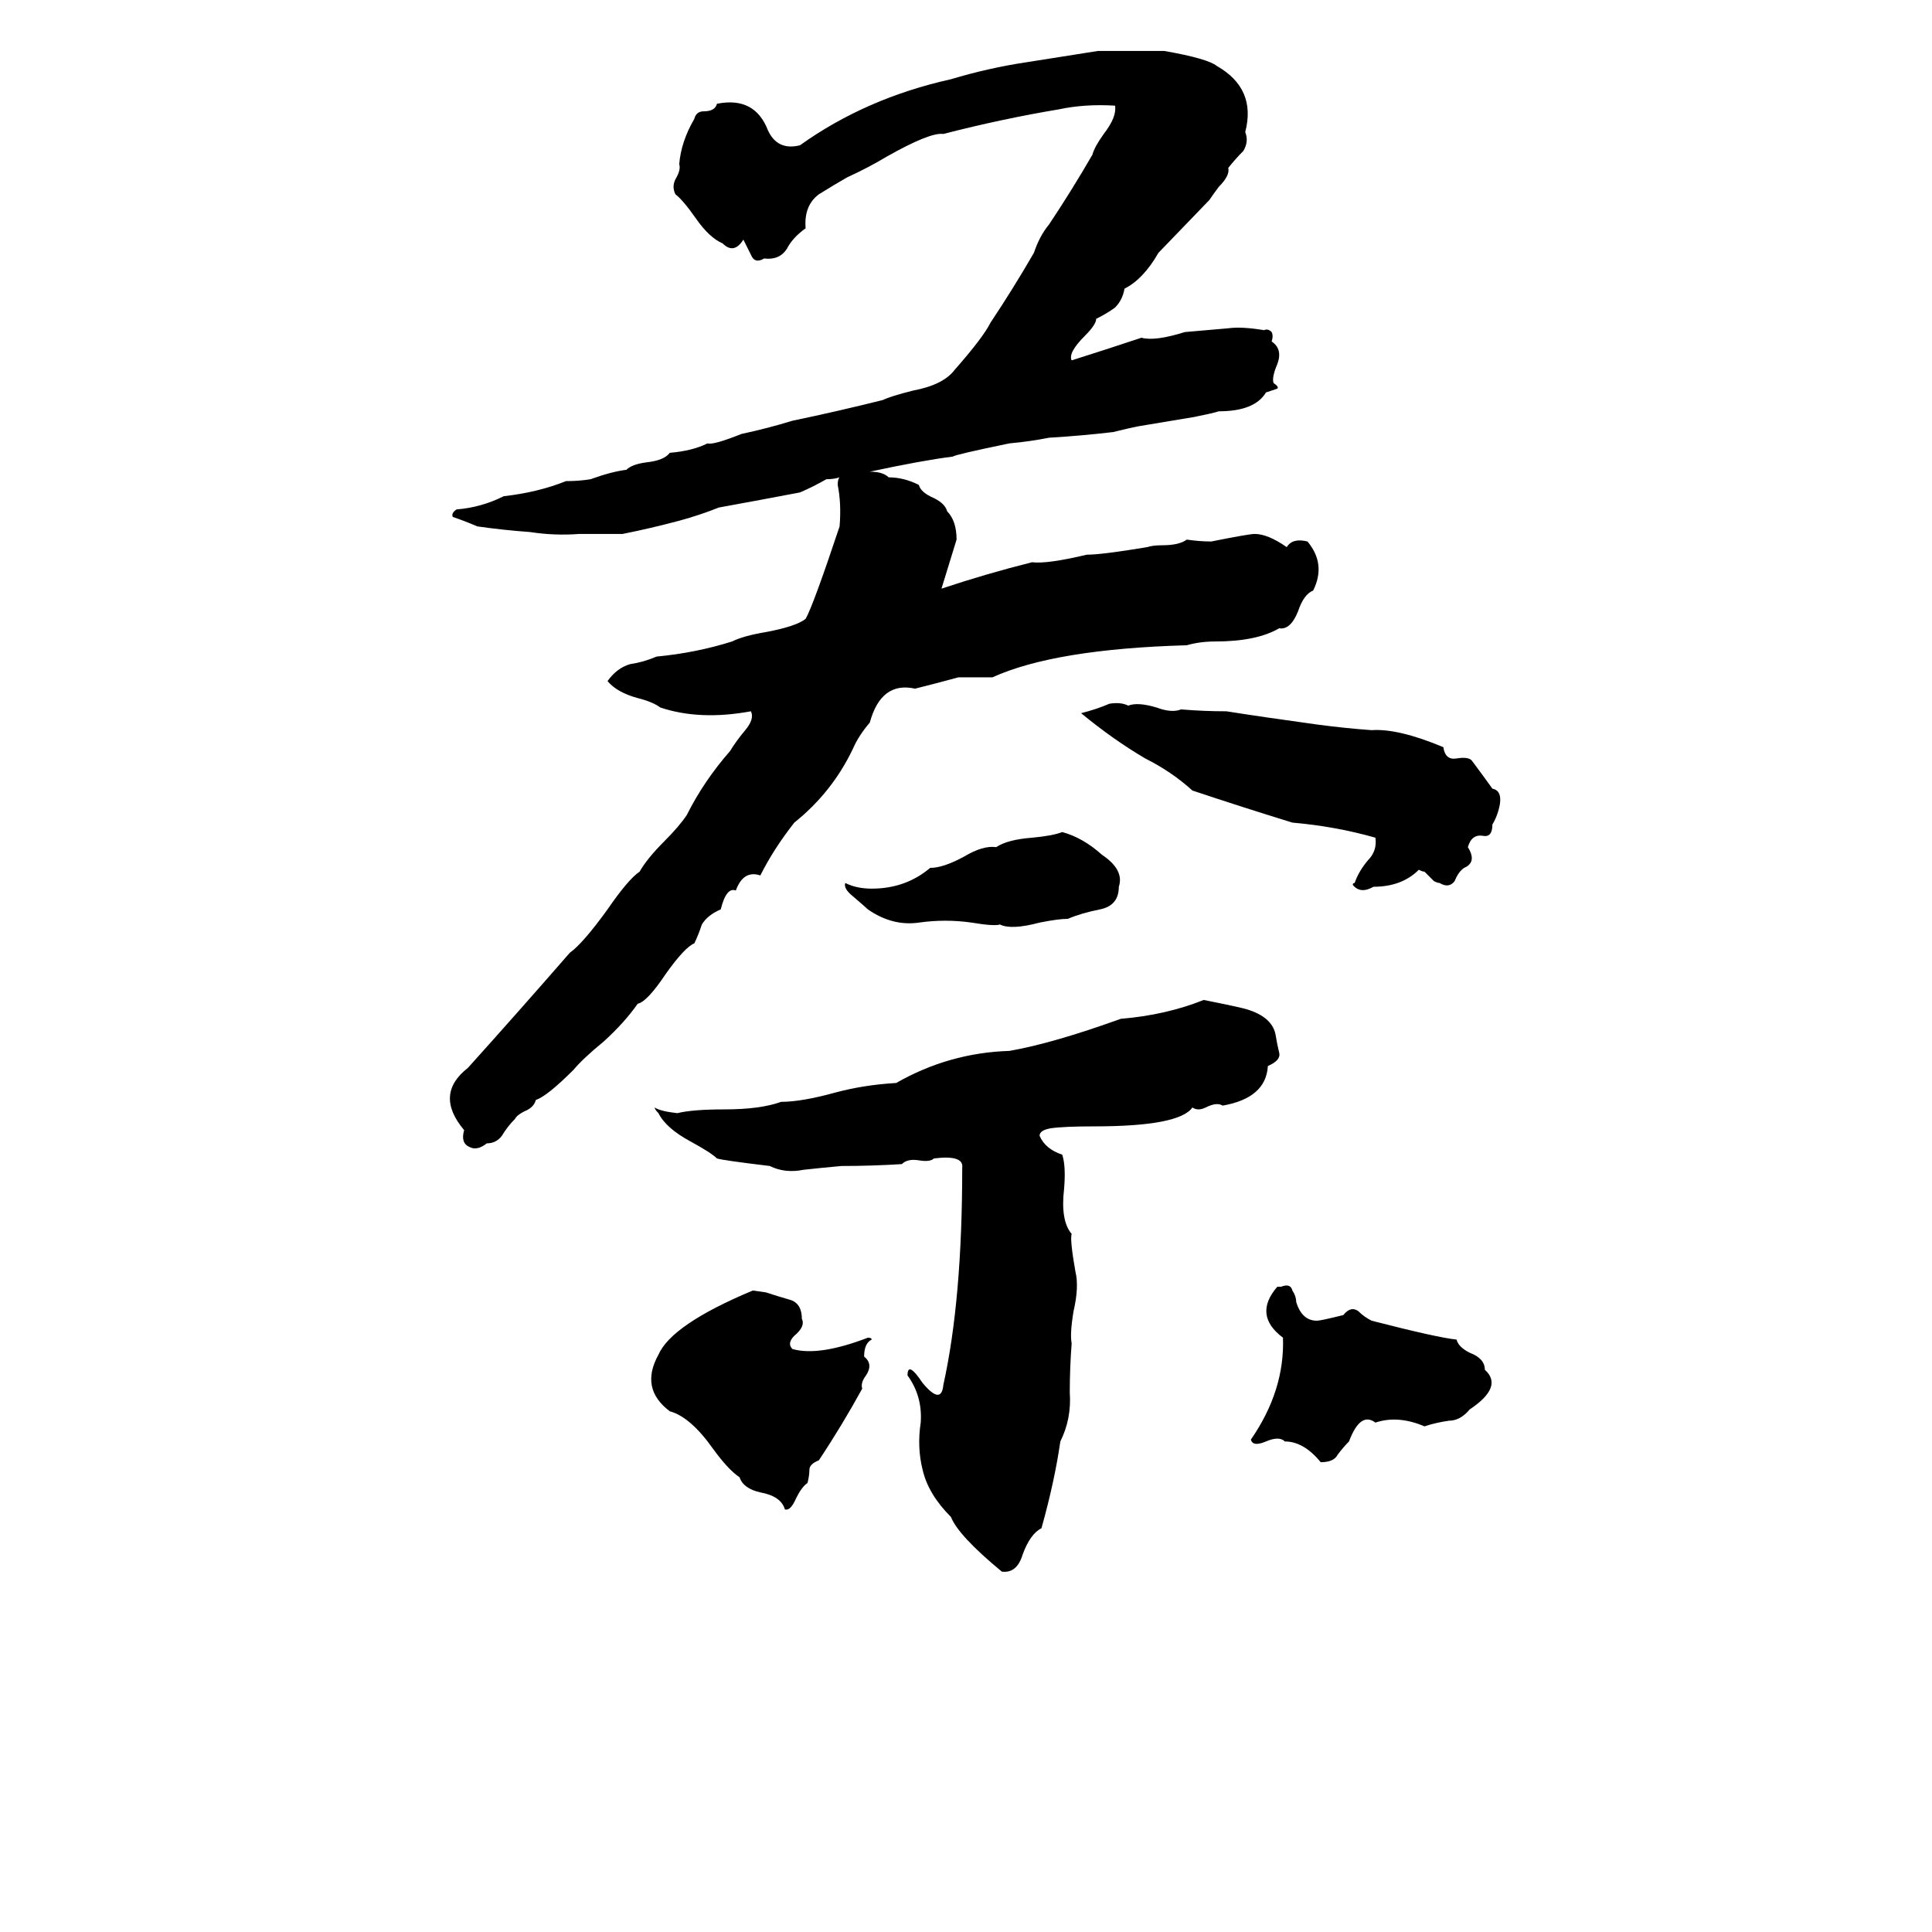 <svg xmlns="http://www.w3.org/2000/svg" viewBox="0 -800 1024 1024">
	<path fill="#000000" d="M642 -513Q662 -517 665 -517Q672 -517 682 -510Q685 -515 693 -513Q703 -501 696 -487Q691 -485 688 -476Q684 -466 678 -467Q666 -460 644 -460Q636 -460 629 -458Q559 -456 526 -441Q517 -441 508 -441Q497 -438 485 -435Q467 -439 461 -417Q455 -410 452 -403Q441 -380 421 -364Q410 -350 403 -336Q394 -339 390 -328Q385 -330 382 -318Q375 -315 372 -310Q370 -304 368 -300Q363 -298 353 -284Q343 -269 338 -268Q331 -258 320 -248Q309 -239 304 -233Q290 -219 284 -217Q283 -213 278 -211Q274 -209 273 -207Q269 -203 266 -198Q263 -194 258 -194Q253 -190 249 -192Q244 -194 246 -201Q230 -220 248 -234Q275 -264 302 -295Q309 -300 322 -318Q333 -334 339 -338Q343 -345 352 -354Q360 -362 364 -368Q373 -386 387 -402Q390 -407 395 -413Q400 -419 398 -423Q371 -418 350 -425Q346 -428 338 -430Q327 -433 322 -439Q327 -446 334 -448Q341 -449 348 -452Q369 -454 388 -460Q394 -463 406 -465Q422 -468 427 -472Q431 -479 445 -521Q446 -533 444 -543Q444 -546 445 -547Q442 -546 438 -546Q431 -542 424 -539Q403 -535 381 -531Q371 -527 360 -524Q345 -520 330 -517Q319 -517 307 -517Q294 -516 281 -518Q267 -519 253 -521Q246 -524 240 -526Q239 -528 242 -530Q255 -531 267 -537Q285 -539 300 -545Q307 -545 313 -546Q324 -550 332 -551Q335 -554 343 -555Q352 -556 355 -560Q367 -561 375 -565Q378 -564 393 -570Q407 -573 420 -577Q444 -582 468 -588Q472 -590 484 -593Q500 -596 506 -604Q521 -621 525 -629Q537 -647 548 -666Q551 -675 556 -681Q568 -699 579 -718Q580 -722 585 -729Q592 -738 591 -744Q575 -745 561 -742Q531 -737 500 -729Q493 -730 470 -717Q460 -711 449 -706Q442 -702 434 -697Q426 -691 427 -679Q420 -674 417 -668Q413 -662 405 -663Q400 -660 398 -665Q396 -669 394 -673Q389 -665 383 -671Q376 -674 369 -684Q362 -694 358 -697Q356 -701 358 -705Q361 -710 360 -713Q361 -725 368 -737Q369 -741 373 -741Q379 -741 380 -745Q400 -749 407 -731Q412 -720 424 -723Q459 -748 504 -758Q524 -764 544 -767Q563 -770 582 -773Q600 -773 617 -773Q640 -769 645 -765Q666 -753 660 -730Q662 -725 659 -720Q655 -716 651 -711Q652 -707 646 -701Q643 -697 641 -694L614 -666Q606 -652 596 -647Q595 -641 591 -637Q587 -634 581 -631Q581 -628 575 -622Q566 -613 568 -609Q587 -615 605 -621Q612 -619 628 -624Q640 -625 651 -626Q658 -627 670 -625Q672 -626 674 -624Q675 -622 674 -619Q680 -615 677 -607Q674 -600 675 -597Q678 -595 677 -594Q674 -593 671 -592Q665 -582 646 -582Q643 -581 633 -579L603 -574Q598 -573 590 -571Q573 -569 556 -568Q546 -566 535 -565Q506 -559 505 -558Q489 -556 461 -550Q468 -550 471 -547Q479 -547 487 -543Q488 -539 495 -536Q501 -533 502 -529Q507 -524 507 -514Q503 -501 499 -488Q523 -496 547 -502Q555 -501 576 -506Q584 -506 608 -510Q611 -511 616 -511Q625 -511 629 -514Q636 -513 642 -513ZM588 -427Q594 -428 598 -426Q603 -428 613 -425Q621 -422 626 -424Q638 -423 650 -423Q669 -420 698 -416Q713 -414 727 -413Q741 -414 765 -404Q766 -397 772 -398Q778 -399 780 -397Q786 -389 791 -382Q796 -381 795 -374Q794 -368 791 -363Q791 -356 786 -357Q780 -358 778 -351Q783 -343 776 -340Q773 -338 771 -333Q768 -329 763 -332Q762 -332 760 -333L755 -338Q754 -338 752 -339Q743 -330 728 -330Q721 -326 717 -331Q717 -332 718 -332Q720 -338 725 -344Q730 -349 729 -356Q708 -362 685 -364Q659 -372 632 -381Q621 -391 607 -398Q590 -408 573 -422Q581 -424 588 -427ZM563 -359Q574 -356 584 -347Q596 -339 593 -330Q593 -320 583 -318Q573 -316 566 -313Q561 -313 551 -311Q536 -307 530 -310Q527 -309 515 -311Q501 -313 487 -311Q473 -309 460 -318Q459 -319 452 -325Q447 -329 448 -332Q454 -329 462 -329Q480 -329 493 -340Q500 -340 511 -346Q521 -352 528 -351Q534 -355 547 -356Q558 -357 563 -359ZM638 -270Q658 -266 661 -265Q674 -261 676 -252Q677 -246 678 -242Q679 -238 672 -235Q671 -218 648 -214Q645 -216 639 -213Q635 -211 632 -213Q625 -203 580 -203Q564 -203 557 -202Q551 -201 551 -198Q554 -191 563 -188Q565 -182 564 -170Q562 -153 568 -146Q567 -143 570 -126Q572 -118 569 -105Q567 -93 568 -88Q567 -75 567 -62Q568 -48 562 -36Q559 -15 552 10Q546 13 542 24Q539 34 531 33Q508 14 504 4Q492 -8 489 -21Q486 -33 488 -46Q489 -60 481 -71Q481 -79 489 -67Q499 -55 500 -66Q510 -111 510 -181Q511 -188 495 -186Q493 -184 487 -185Q481 -186 478 -183Q462 -182 446 -182Q435 -181 426 -180Q416 -178 408 -182Q383 -185 380 -186Q377 -189 366 -195Q353 -202 349 -210Q347 -212 347 -213Q350 -211 359 -210Q367 -212 384 -212Q403 -212 414 -216Q425 -216 443 -221Q458 -225 475 -226Q503 -242 535 -243Q558 -247 594 -260Q618 -262 638 -270ZM677 -118H679Q684 -120 685 -116Q687 -113 687 -110Q690 -100 698 -100Q700 -100 712 -103Q716 -108 720 -105Q723 -102 727 -100Q762 -91 772 -90Q773 -86 779 -83Q787 -80 787 -74Q797 -65 779 -53Q774 -47 768 -47Q761 -46 755 -44Q741 -50 729 -46Q721 -52 715 -36Q712 -33 709 -29Q707 -25 700 -25Q691 -36 681 -36Q678 -39 671 -36Q664 -33 663 -37Q681 -63 680 -91Q664 -103 677 -118ZM399 -116L406 -115Q412 -113 419 -111Q425 -109 425 -101Q427 -97 421 -92Q417 -88 420 -85Q434 -81 460 -91Q462 -91 462 -90Q458 -88 458 -81Q463 -77 459 -71Q456 -67 457 -64Q446 -44 434 -26Q429 -24 429 -21Q429 -18 428 -14Q425 -12 422 -6Q419 1 416 0Q414 -7 403 -9Q394 -11 392 -17Q386 -21 378 -32Q366 -49 355 -52Q339 -64 349 -82Q356 -98 399 -116Z"/>
</svg>